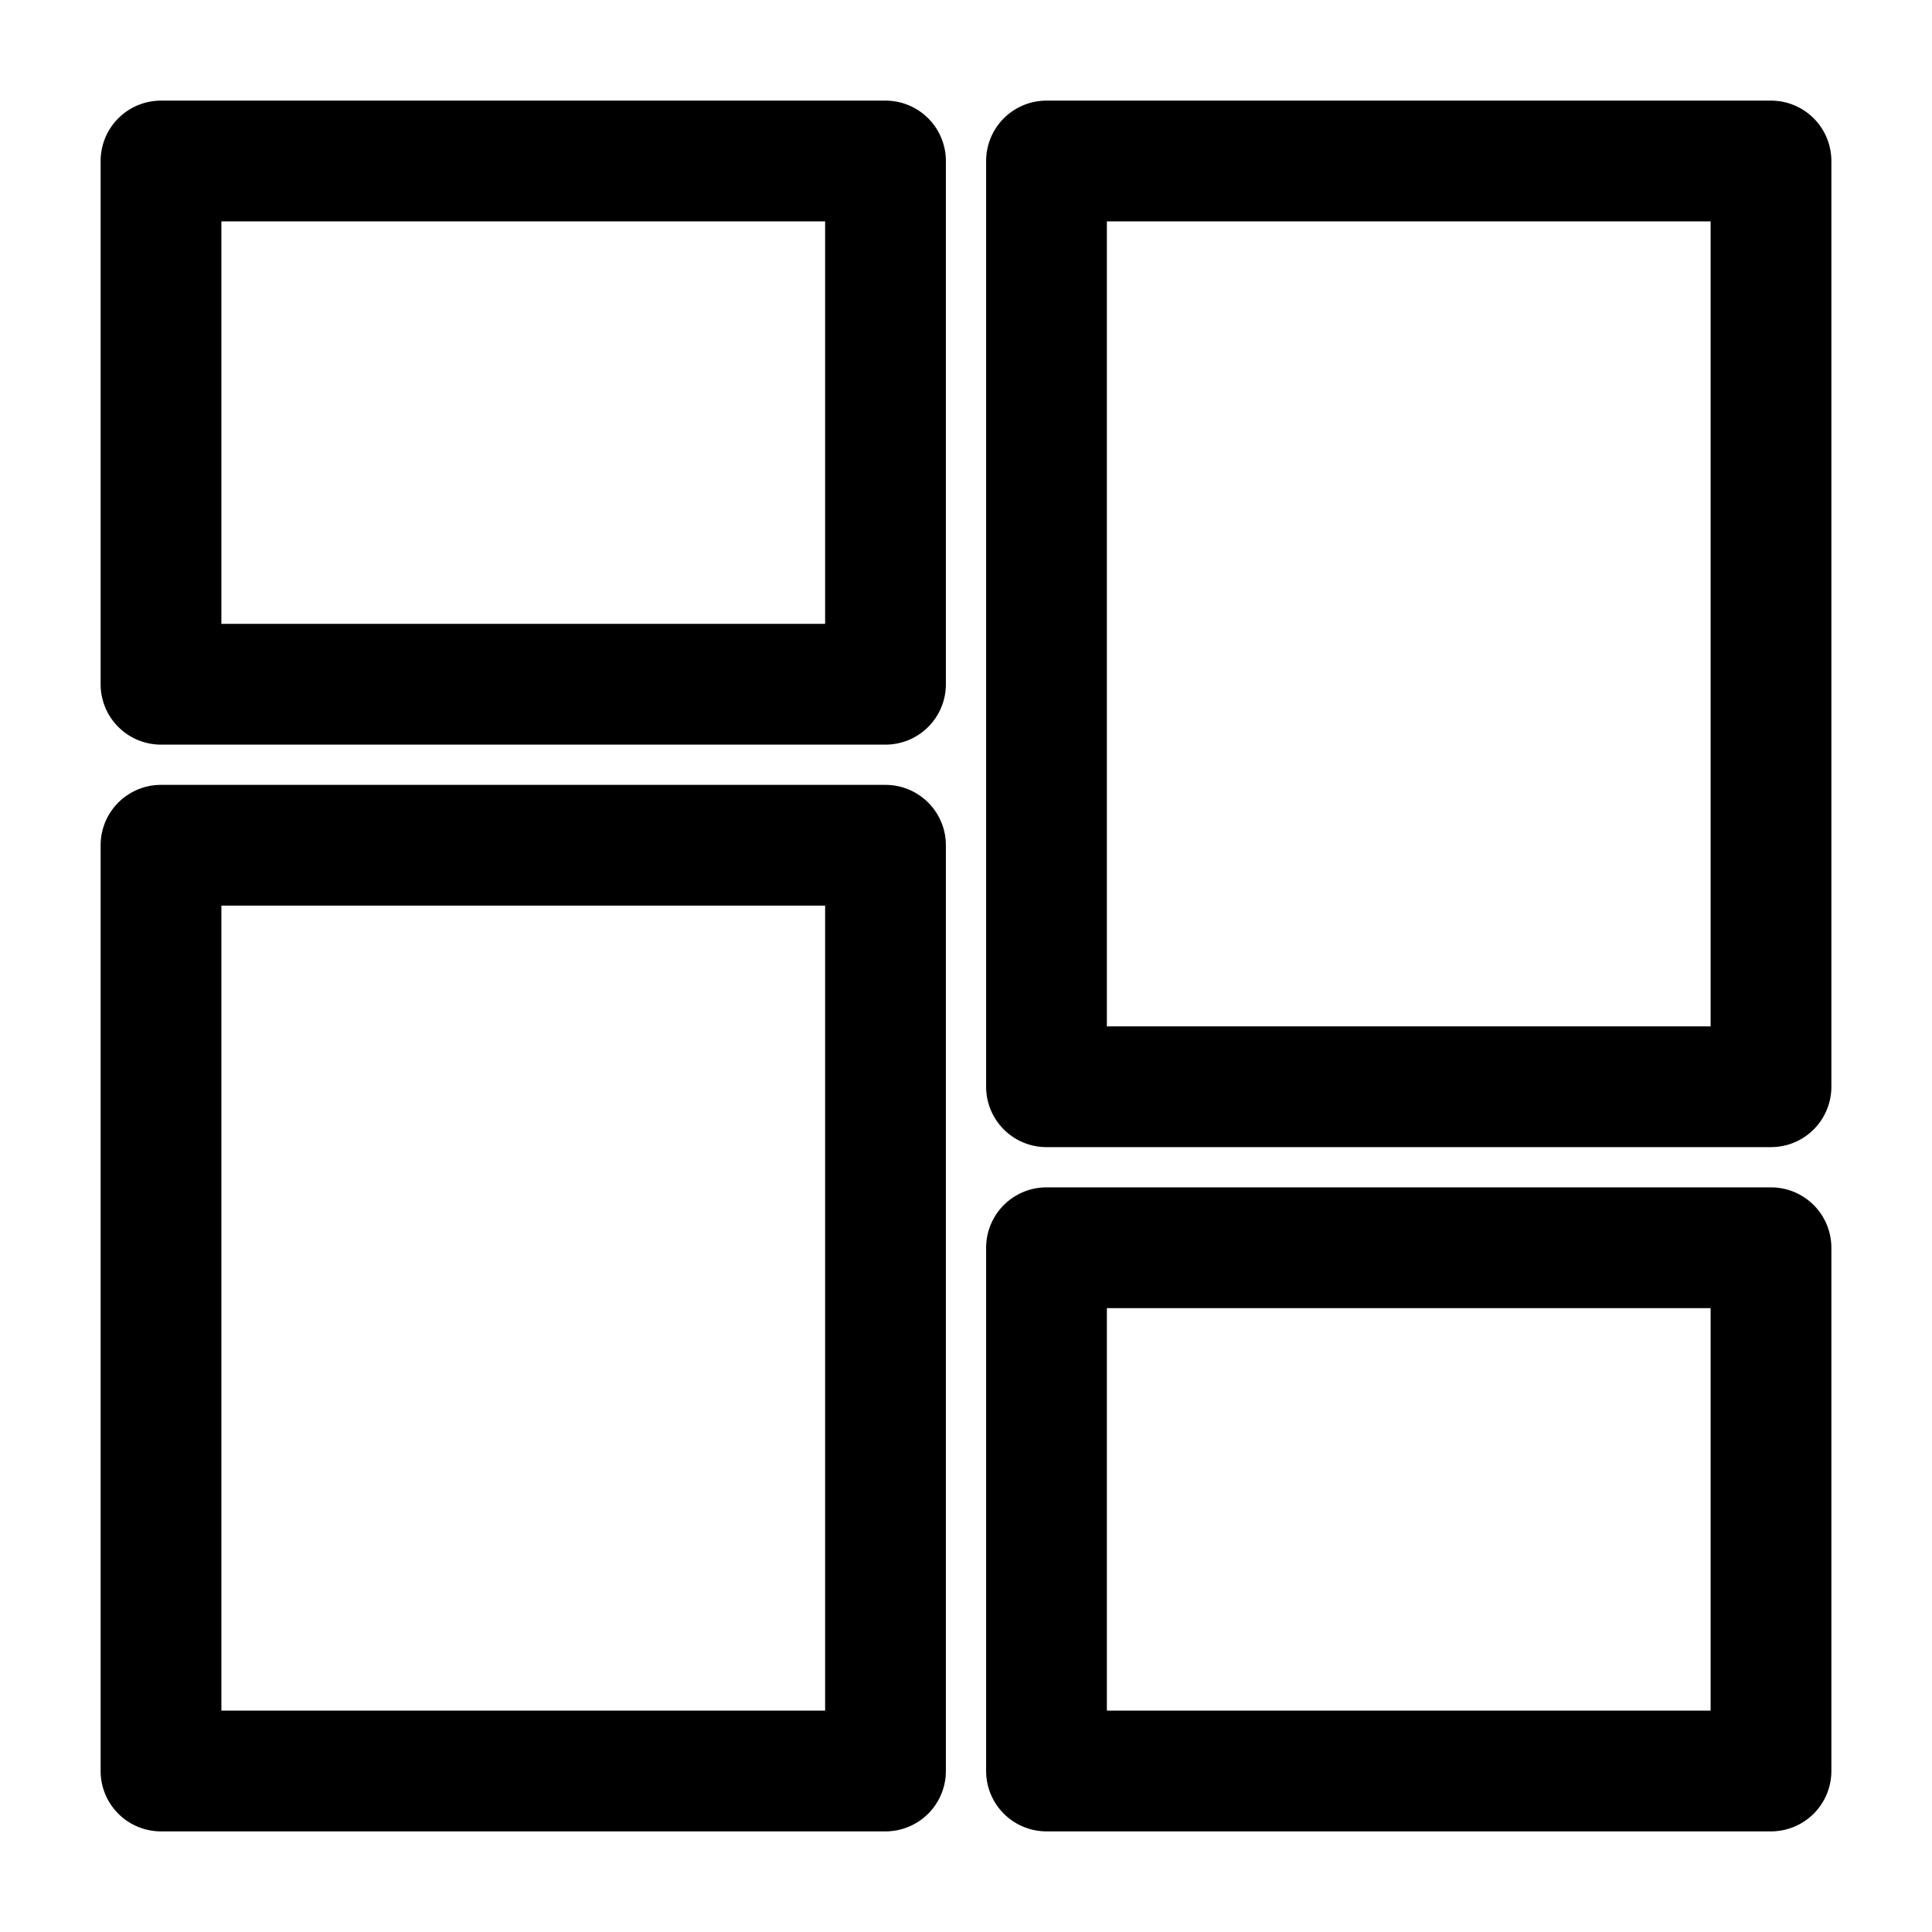 <svg xmlns="http://www.w3.org/2000/svg" viewBox="0 0 48 48" x="0px" y="0px">
  <g data-name="Layer 13">
    <path d="M22,3H4A1,1,0,0,0,3,4V17a1,1,0,0,0,1,1H22a1,1,0,0,0,1-1V4A1,1,0,0,0,22,3ZM21,16H5V5H21Z" stroke="currentColor" />
    <path d="M22,20H4a1,1,0,0,0-1,1V44a1,1,0,0,0,1,1H22a1,1,0,0,0,1-1V21A1,1,0,0,0,22,20ZM21,43H5V22H21Z" stroke="currentColor" />
    <path d="M44,30H26a1,1,0,0,0-1,1V44a1,1,0,0,0,1,1H44a1,1,0,0,0,1-1V31A1,1,0,0,0,44,30ZM43,43H27V32H43Z" stroke="currentColor" />
    <path d="M44,3H26a1,1,0,0,0-1,1V27a1,1,0,0,0,1,1H44a1,1,0,0,0,1-1V4A1,1,0,0,0,44,3ZM43,26H27V5H43Z" stroke="currentColor" />
  </g>
</svg>
